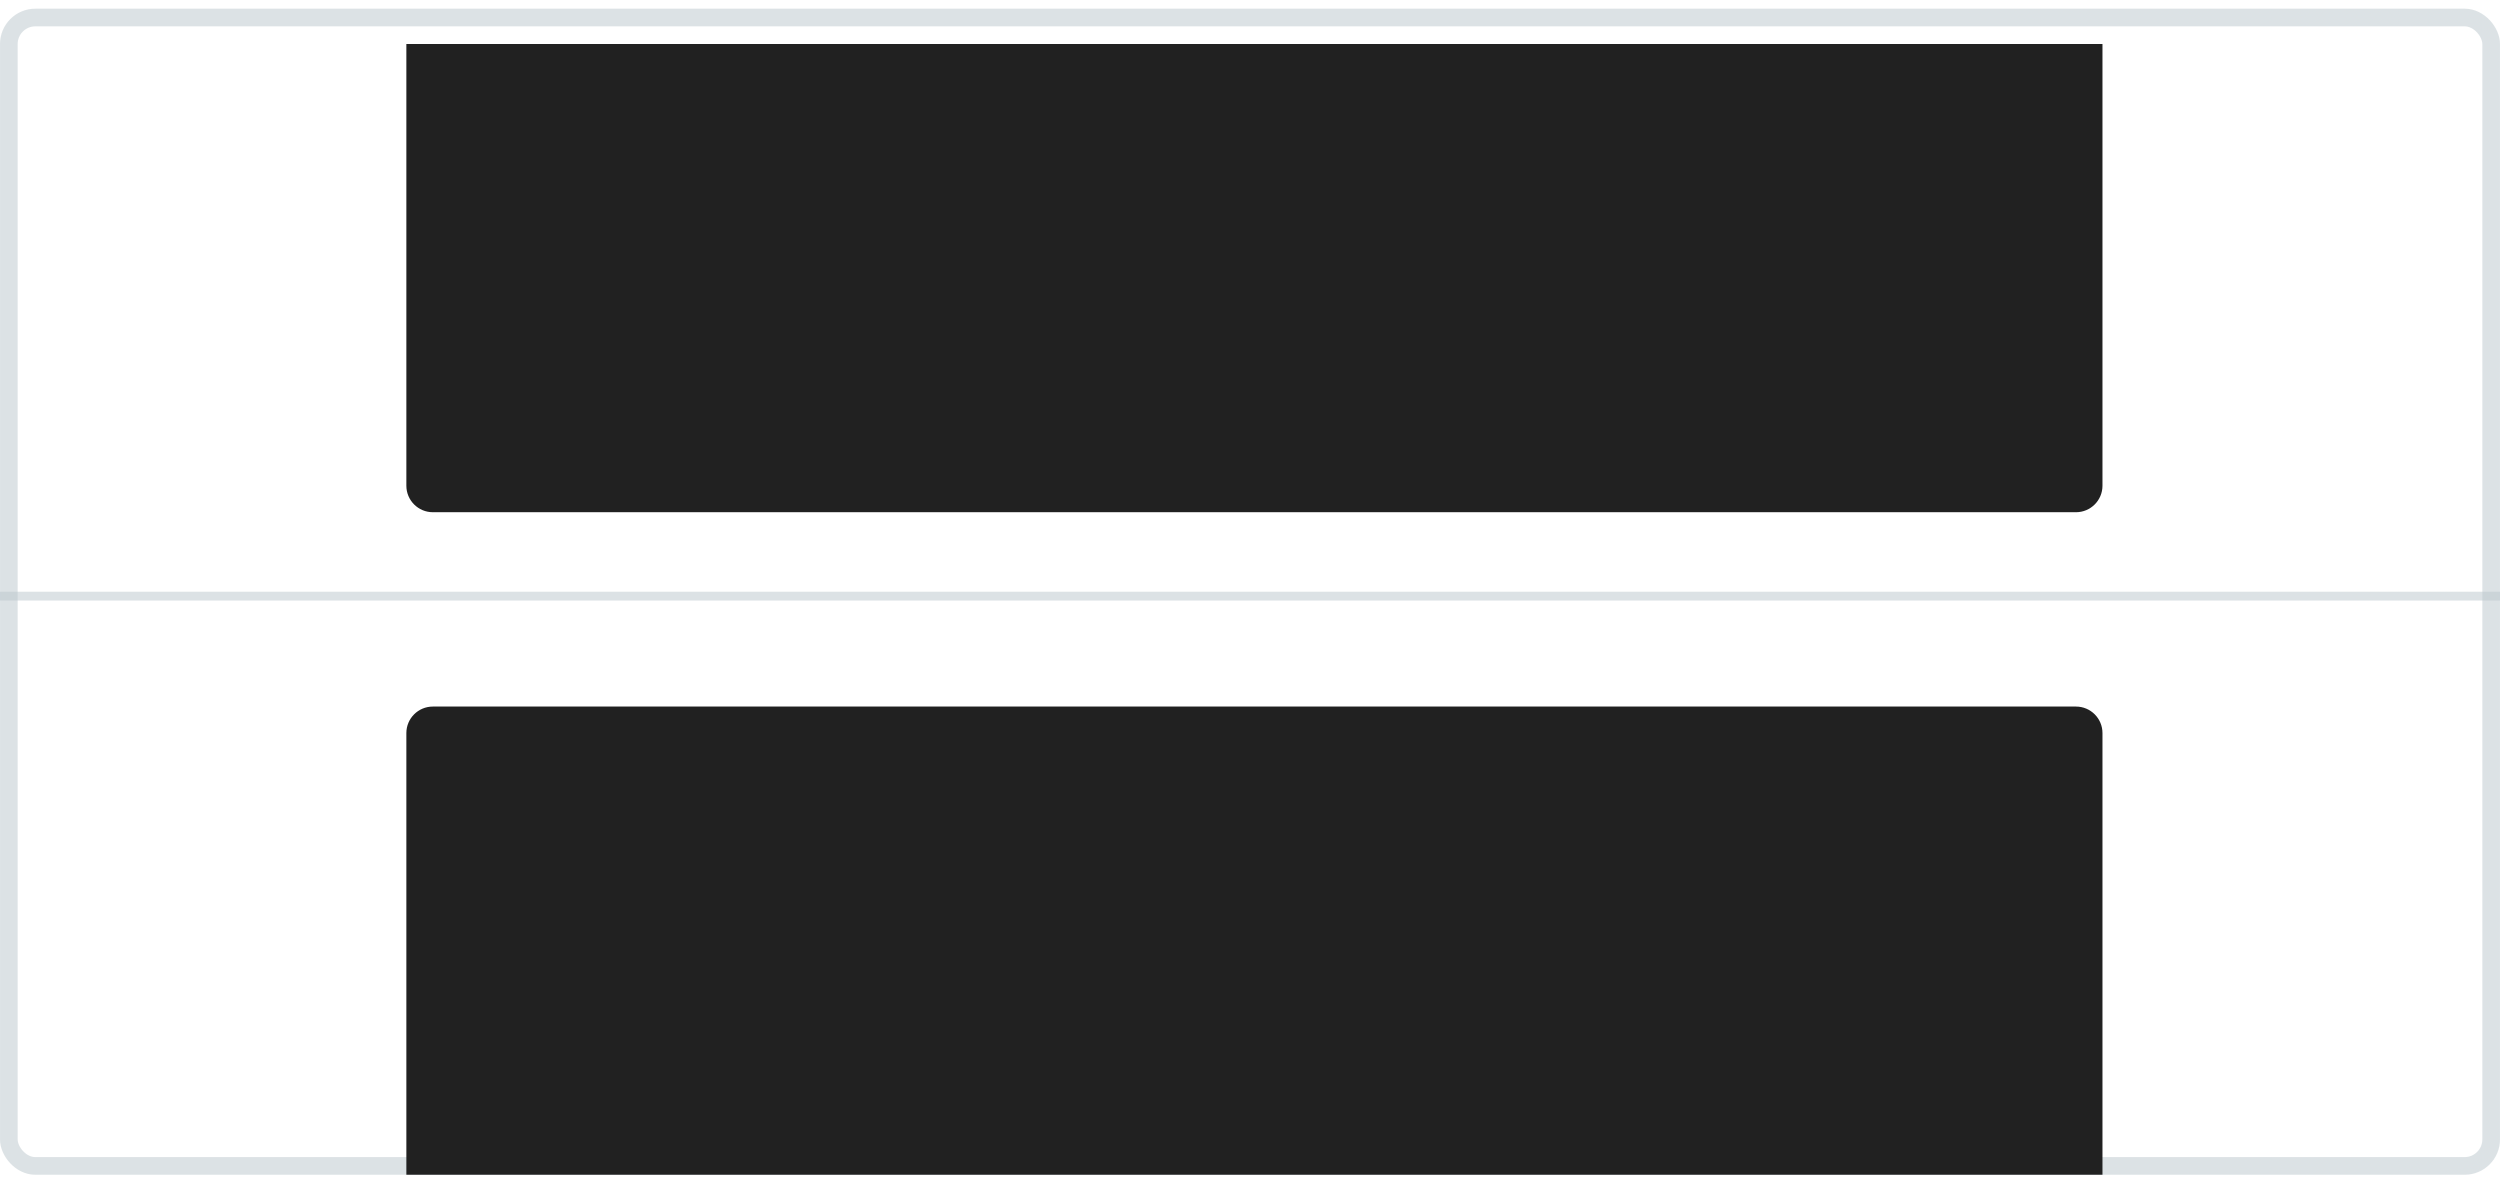 <svg width="283" height="135" viewBox="0 0 283 135" fill="none" xmlns="http://www.w3.org/2000/svg">
<rect y="0.983" width="283" height="132" rx="4" fill="white" fill-opacity="0.15"/>
<rect x="1" y="1.983" width="281" height="130" rx="3" stroke="#BBC7CD" stroke-opacity="0.5" stroke-width="2"/>
<g filter="url(#filter0_d)">
<path d="M46 2.983H238V52.983C238 54.64 236.657 55.983 235 55.983H49C47.343 55.983 46 54.64 46 52.983V2.983Z" fill="#212121"/>
</g>
<g filter="url(#filter1_d)">
<path d="M46 80.983C46 79.326 47.343 77.983 49 77.983H235C236.657 77.983 238 79.326 238 80.983V130.983H46V80.983Z" fill="#212121"/>
</g>
<rect opacity="0.5" y="66.983" width="283" height="1" fill="#BBC7CD"/>
<defs>
<filter id="filter0_d" x="44" y="2.983" width="196" height="57" filterUnits="userSpaceOnUse" color-interpolation-filters="sRGB">
<feFlood flood-opacity="0" result="BackgroundImageFix"/>
<feColorMatrix in="SourceAlpha" type="matrix" values="0 0 0 0 0 0 0 0 0 0 0 0 0 0 0 0 0 0 127 0"/>
<feOffset dy="2"/>
<feGaussianBlur stdDeviation="1"/>
<feColorMatrix type="matrix" values="0 0 0 0 0 0 0 0 0 0 0 0 0 0 0 0 0 0 0.03 0"/>
<feBlend mode="normal" in2="BackgroundImageFix" result="effect1_dropShadow"/>
<feBlend mode="normal" in="SourceGraphic" in2="effect1_dropShadow" result="shape"/>
</filter>
<filter id="filter1_d" x="44" y="77.983" width="196" height="57" filterUnits="userSpaceOnUse" color-interpolation-filters="sRGB">
<feFlood flood-opacity="0" result="BackgroundImageFix"/>
<feColorMatrix in="SourceAlpha" type="matrix" values="0 0 0 0 0 0 0 0 0 0 0 0 0 0 0 0 0 0 127 0"/>
<feOffset dy="2"/>
<feGaussianBlur stdDeviation="1"/>
<feColorMatrix type="matrix" values="0 0 0 0 0 0 0 0 0 0 0 0 0 0 0 0 0 0 0.03 0"/>
<feBlend mode="normal" in2="BackgroundImageFix" result="effect1_dropShadow"/>
<feBlend mode="normal" in="SourceGraphic" in2="effect1_dropShadow" result="shape"/>
</filter>
</defs>
</svg>
